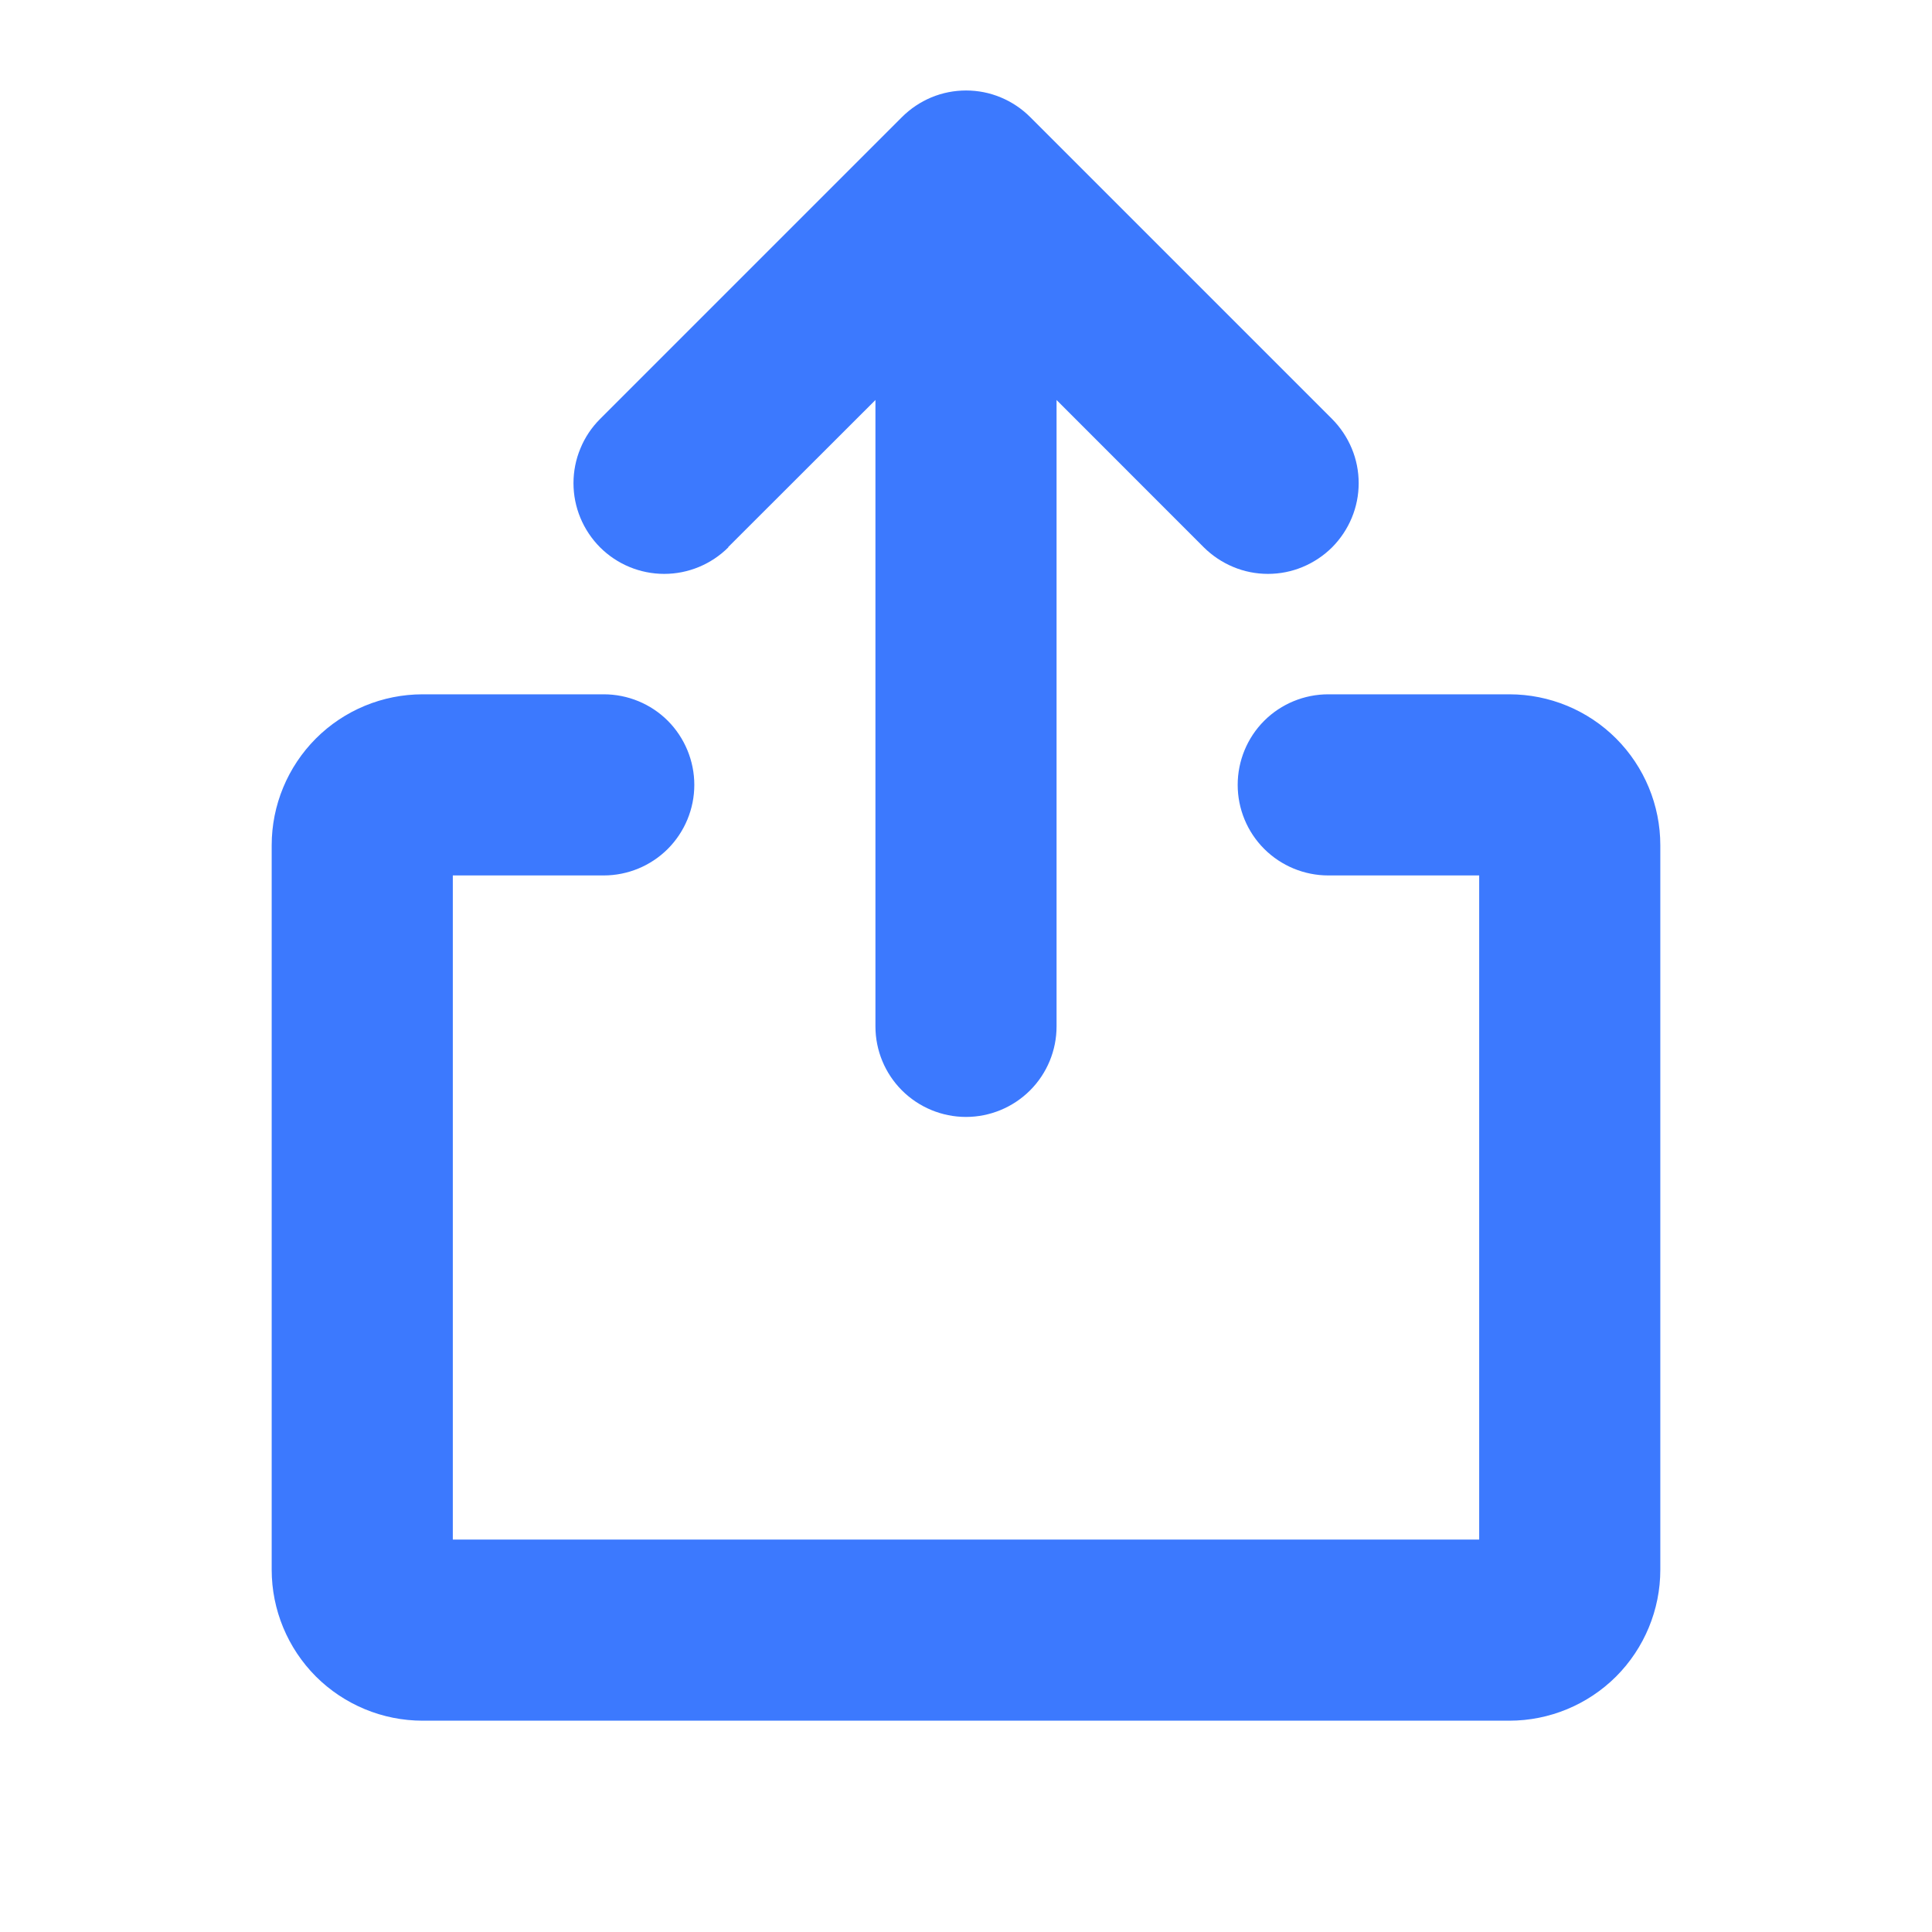 <svg width="24" height="24" viewBox="0 0 24 24" fill="none" xmlns="http://www.w3.org/2000/svg">
<path d="M20.625 10.5V19.5C20.625 19.997 20.427 20.474 20.076 20.826C19.724 21.177 19.247 21.375 18.75 21.375H5.25C4.753 21.375 4.276 21.177 3.924 20.826C3.573 20.474 3.375 19.997 3.375 19.5V10.5C3.375 10.003 3.573 9.526 3.924 9.174C4.276 8.822 4.753 8.625 5.25 8.625H7.5C7.798 8.625 8.085 8.743 8.296 8.954C8.506 9.165 8.625 9.452 8.625 9.75C8.625 10.048 8.506 10.334 8.296 10.545C8.085 10.756 7.798 10.875 7.5 10.875H5.625V19.125H18.375V10.875H16.5C16.202 10.875 15.915 10.756 15.704 10.545C15.493 10.334 15.375 10.048 15.375 9.75C15.375 9.452 15.493 9.165 15.704 8.954C15.915 8.743 16.202 8.625 16.5 8.625H18.75C19.247 8.625 19.724 8.822 20.076 9.174C20.427 9.526 20.625 10.003 20.625 10.5ZM9.046 6.796L10.875 4.969V12.75C10.875 13.048 10.993 13.334 11.204 13.545C11.415 13.756 11.702 13.875 12 13.875C12.298 13.875 12.585 13.756 12.796 13.545C13.007 13.334 13.125 13.048 13.125 12.75V4.969L14.954 6.799C15.059 6.903 15.183 6.986 15.32 7.043C15.456 7.1 15.603 7.129 15.751 7.129C15.899 7.129 16.046 7.1 16.182 7.043C16.319 6.986 16.443 6.903 16.548 6.799C16.652 6.694 16.735 6.57 16.792 6.433C16.849 6.296 16.878 6.15 16.878 6.002C16.878 5.854 16.849 5.707 16.792 5.571C16.735 5.434 16.652 5.31 16.548 5.205L12.798 1.455C12.693 1.35 12.569 1.267 12.432 1.21C12.296 1.153 12.149 1.124 12.001 1.124C11.853 1.124 11.706 1.153 11.569 1.21C11.433 1.267 11.309 1.35 11.204 1.455L7.454 5.205C7.349 5.31 7.266 5.434 7.21 5.571C7.153 5.707 7.124 5.854 7.124 6.002C7.124 6.301 7.243 6.587 7.454 6.799C7.665 7.01 7.952 7.129 8.251 7.129C8.55 7.129 8.836 7.01 9.048 6.799L9.046 6.796Z" fill="#3C79FE"/>
</svg>

